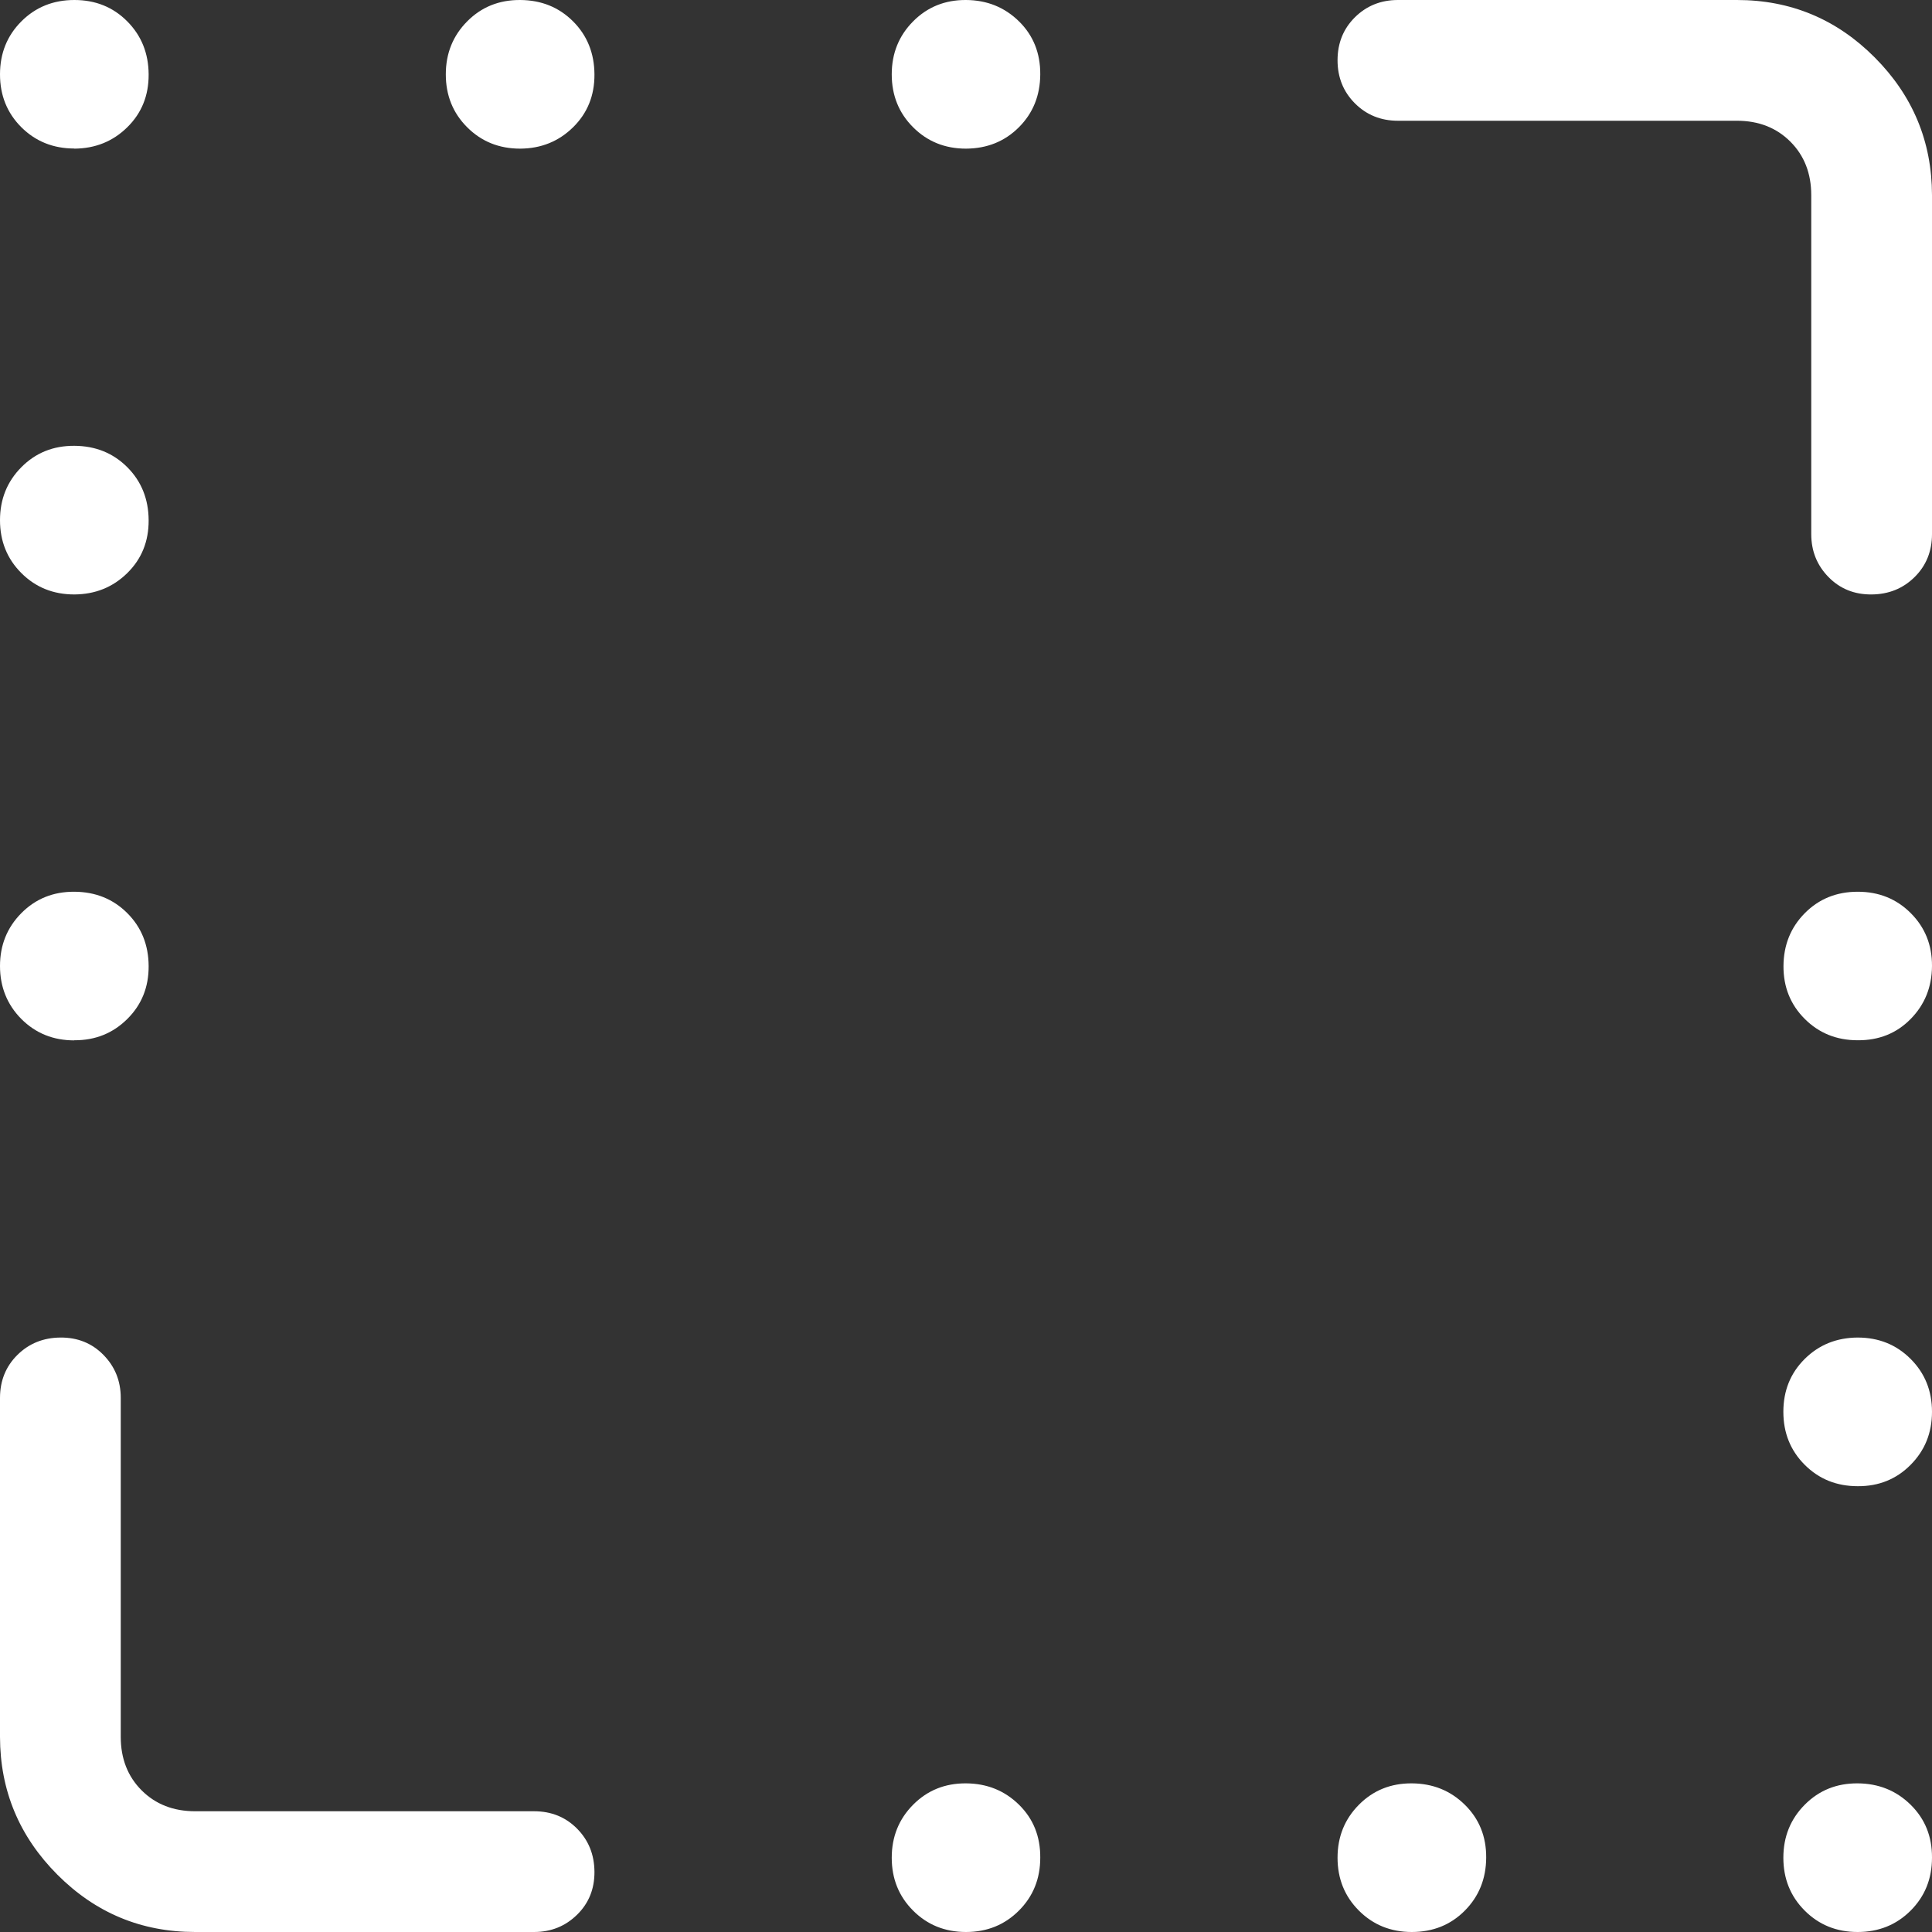<svg width="16" height="16" viewBox="0 0 16 16" fill="none" xmlns="http://www.w3.org/2000/svg">
<rect x="0" y="0" width="16" height="16" fill="#333333" stroke="none"/>
<path d="M0.616 1.23C0.441 1.23 0.295 1.171 0.177 1.054C0.059 0.936 0 0.79 0 0.616C0 0.441 0.059 0.295 0.177 0.177C0.295 0.059 0.441 5.58659e-06 0.616 5.58659e-06C0.791 5.58659e-06 0.937 0.059 1.054 0.177C1.171 0.295 1.23 0.441 1.231 0.616C1.232 0.791 1.173 0.937 1.054 1.054C0.935 1.171 0.789 1.23 0.615 1.231M4.308 1.231C4.133 1.231 3.987 1.172 3.869 1.054C3.751 0.936 3.692 0.79 3.692 0.616C3.692 0.442 3.751 0.296 3.869 0.177C3.987 0.058 4.133 -0.001 4.308 5.58659e-06C4.483 0.001 4.629 0.06 4.746 0.177C4.863 0.294 4.922 0.441 4.923 0.616C4.924 0.791 4.865 0.937 4.746 1.054C4.627 1.171 4.481 1.23 4.308 1.231ZM8 1.231C7.826 1.231 7.68 1.172 7.562 1.054C7.444 0.936 7.385 0.79 7.385 0.616C7.385 0.442 7.444 0.296 7.562 0.177C7.68 0.058 7.826 -0.001 8 5.58659e-06C8.174 0.001 8.32 0.06 8.439 0.177C8.558 0.294 8.616 0.441 8.615 0.616C8.614 0.791 8.555 0.937 8.438 1.054C8.321 1.171 8.175 1.23 8 1.231ZM0.616 4.923C0.441 4.923 0.295 4.864 0.177 4.746C0.059 4.628 0 4.482 0 4.308C0 4.134 0.059 3.988 0.177 3.869C0.295 3.75 0.441 3.691 0.616 3.692C0.791 3.693 0.937 3.752 1.054 3.869C1.171 3.986 1.23 4.133 1.231 4.308C1.232 4.483 1.173 4.629 1.054 4.746C0.935 4.863 0.789 4.922 0.615 4.923M0.615 8.616C0.441 8.616 0.295 8.557 0.177 8.439C0.059 8.32 0 8.173 0 8C0 7.827 0.059 7.681 0.177 7.562C0.295 7.443 0.441 7.384 0.616 7.385C0.791 7.386 0.937 7.445 1.054 7.562C1.171 7.679 1.23 7.825 1.231 8C1.232 8.175 1.173 8.321 1.054 8.439C0.935 8.557 0.789 8.616 0.615 8.615M15.385 8.615C15.21 8.615 15.064 8.556 14.946 8.438C14.828 8.32 14.769 8.174 14.77 8C14.771 7.826 14.83 7.68 14.947 7.562C15.064 7.444 15.21 7.385 15.385 7.385C15.56 7.385 15.706 7.444 15.824 7.562C15.942 7.68 16.001 7.826 16 8C15.999 8.174 15.94 8.32 15.823 8.439C15.706 8.558 15.56 8.616 15.385 8.615ZM15.385 12.308C15.21 12.308 15.064 12.249 14.946 12.131C14.828 12.013 14.769 11.867 14.769 11.692C14.769 11.517 14.828 11.371 14.946 11.254C15.064 11.137 15.21 11.078 15.384 11.077C15.559 11.077 15.705 11.136 15.823 11.254C15.941 11.372 16 11.518 16 11.692C16 11.866 15.941 12.012 15.823 12.131C15.705 12.25 15.559 12.309 15.385 12.308ZM8 16C7.826 16 7.68 15.941 7.562 15.823C7.444 15.705 7.385 15.559 7.385 15.385C7.385 15.211 7.444 15.065 7.562 14.946C7.68 14.827 7.826 14.768 8 14.769C8.174 14.77 8.32 14.829 8.439 14.946C8.558 15.063 8.616 15.209 8.615 15.384C8.615 15.559 8.556 15.705 8.438 15.823C8.32 15.941 8.174 16 8 16ZM11.692 16C11.518 16 11.372 15.941 11.254 15.823C11.136 15.705 11.077 15.559 11.077 15.385C11.077 15.211 11.136 15.065 11.254 14.946C11.372 14.827 11.518 14.768 11.692 14.769C11.866 14.77 12.012 14.829 12.131 14.946C12.25 15.063 12.309 15.209 12.308 15.384C12.307 15.559 12.248 15.705 12.131 15.823C12.014 15.941 11.867 16 11.692 16ZM15.384 16C15.21 16 15.064 15.941 14.946 15.823C14.828 15.705 14.769 15.559 14.769 15.385C14.769 15.211 14.828 15.065 14.946 14.946C15.064 14.827 15.21 14.768 15.384 14.769C15.558 14.77 15.704 14.829 15.823 14.946C15.942 15.063 16.001 15.209 16 15.384C16 15.559 15.941 15.705 15.823 15.823C15.705 15.941 15.558 16 15.384 16ZM15 4.423V1.616C15 1.436 14.942 1.288 14.827 1.173C14.712 1.058 14.564 1 14.385 1H11.577C11.436 1 11.317 0.952 11.221 0.856C11.125 0.76 11.077 0.641 11.077 0.499C11.077 0.357 11.125 0.238 11.221 0.143C11.317 0.048 11.436 5.58659e-06 11.577 5.58659e-06H14.385C14.829 5.58659e-06 15.209 0.158 15.525 0.475C15.841 0.792 15.999 1.172 16 1.615V4.423C16 4.565 15.952 4.684 15.856 4.779C15.76 4.874 15.641 4.922 15.499 4.923C15.357 4.924 15.238 4.876 15.143 4.779C15.048 4.682 15 4.564 15 4.423ZM0 14.385V11.577C0 11.435 0.048 11.316 0.144 11.221C0.24 11.126 0.359 11.078 0.501 11.077C0.643 11.076 0.762 11.124 0.857 11.221C0.952 11.318 1 11.436 1 11.577V14.384C1 14.564 1.058 14.712 1.173 14.827C1.288 14.942 1.436 15 1.616 15H4.423C4.565 15 4.684 15.048 4.779 15.144C4.874 15.24 4.922 15.359 4.923 15.501C4.924 15.643 4.876 15.762 4.779 15.857C4.682 15.952 4.564 16 4.423 16H1.616C1.171 16 0.791 15.842 0.475 15.525C0.159 15.208 0.001 14.828 0 14.385Z" fill="white"/>
</svg>
